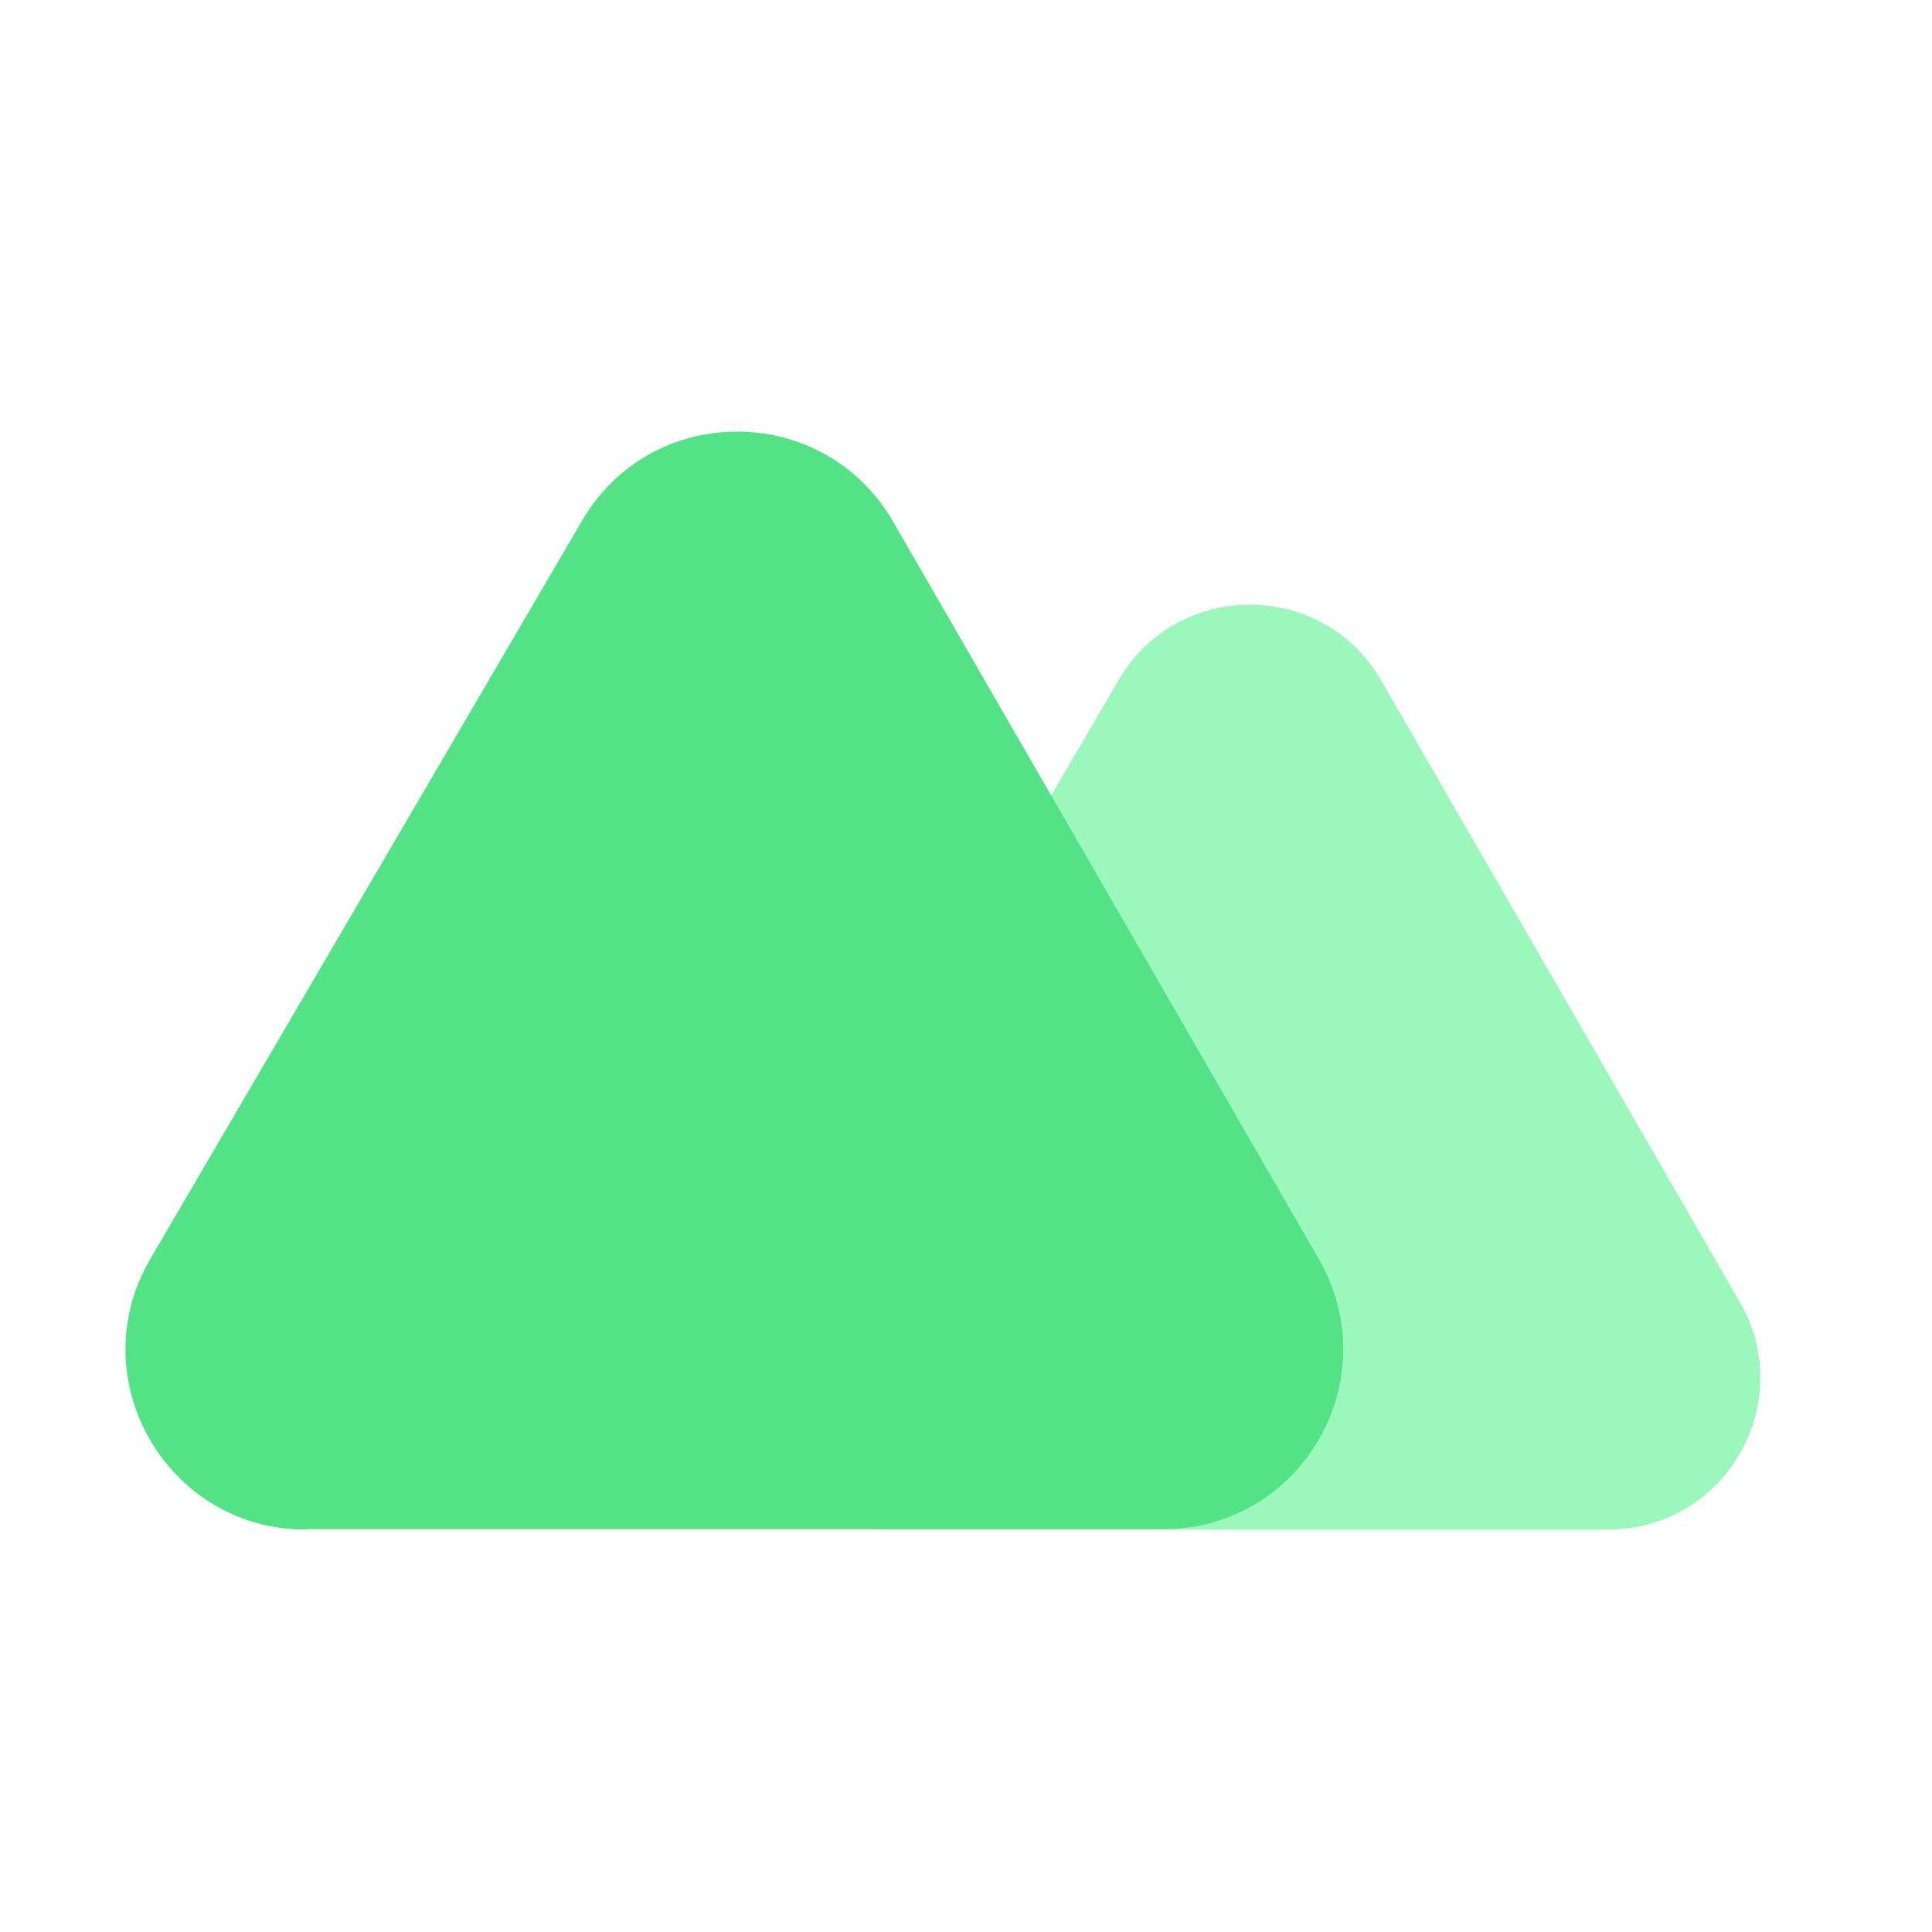<svg width="24" height="24" viewBox="0 0 24 24" fill="none" xmlns="http://www.w3.org/2000/svg">
<path d="M11.008 19H19.982C21.432 19 22.338 17.43 21.613 16.175L17.157 8.452C16.437 7.202 14.629 7.197 13.899 8.443L9.382 16.166C8.647 17.421 9.553 19 11.008 19Z" fill="#9BF7BC"/>
<path d="M3.795 18.996H14.448C16.17 18.996 17.243 17.136 16.384 15.643L11.094 6.479C10.235 4.995 8.094 4.986 7.23 6.469L1.868 15.638C0.995 17.126 2.073 19.001 3.795 19.001V18.996Z" fill="#53E285"/>
</svg>

